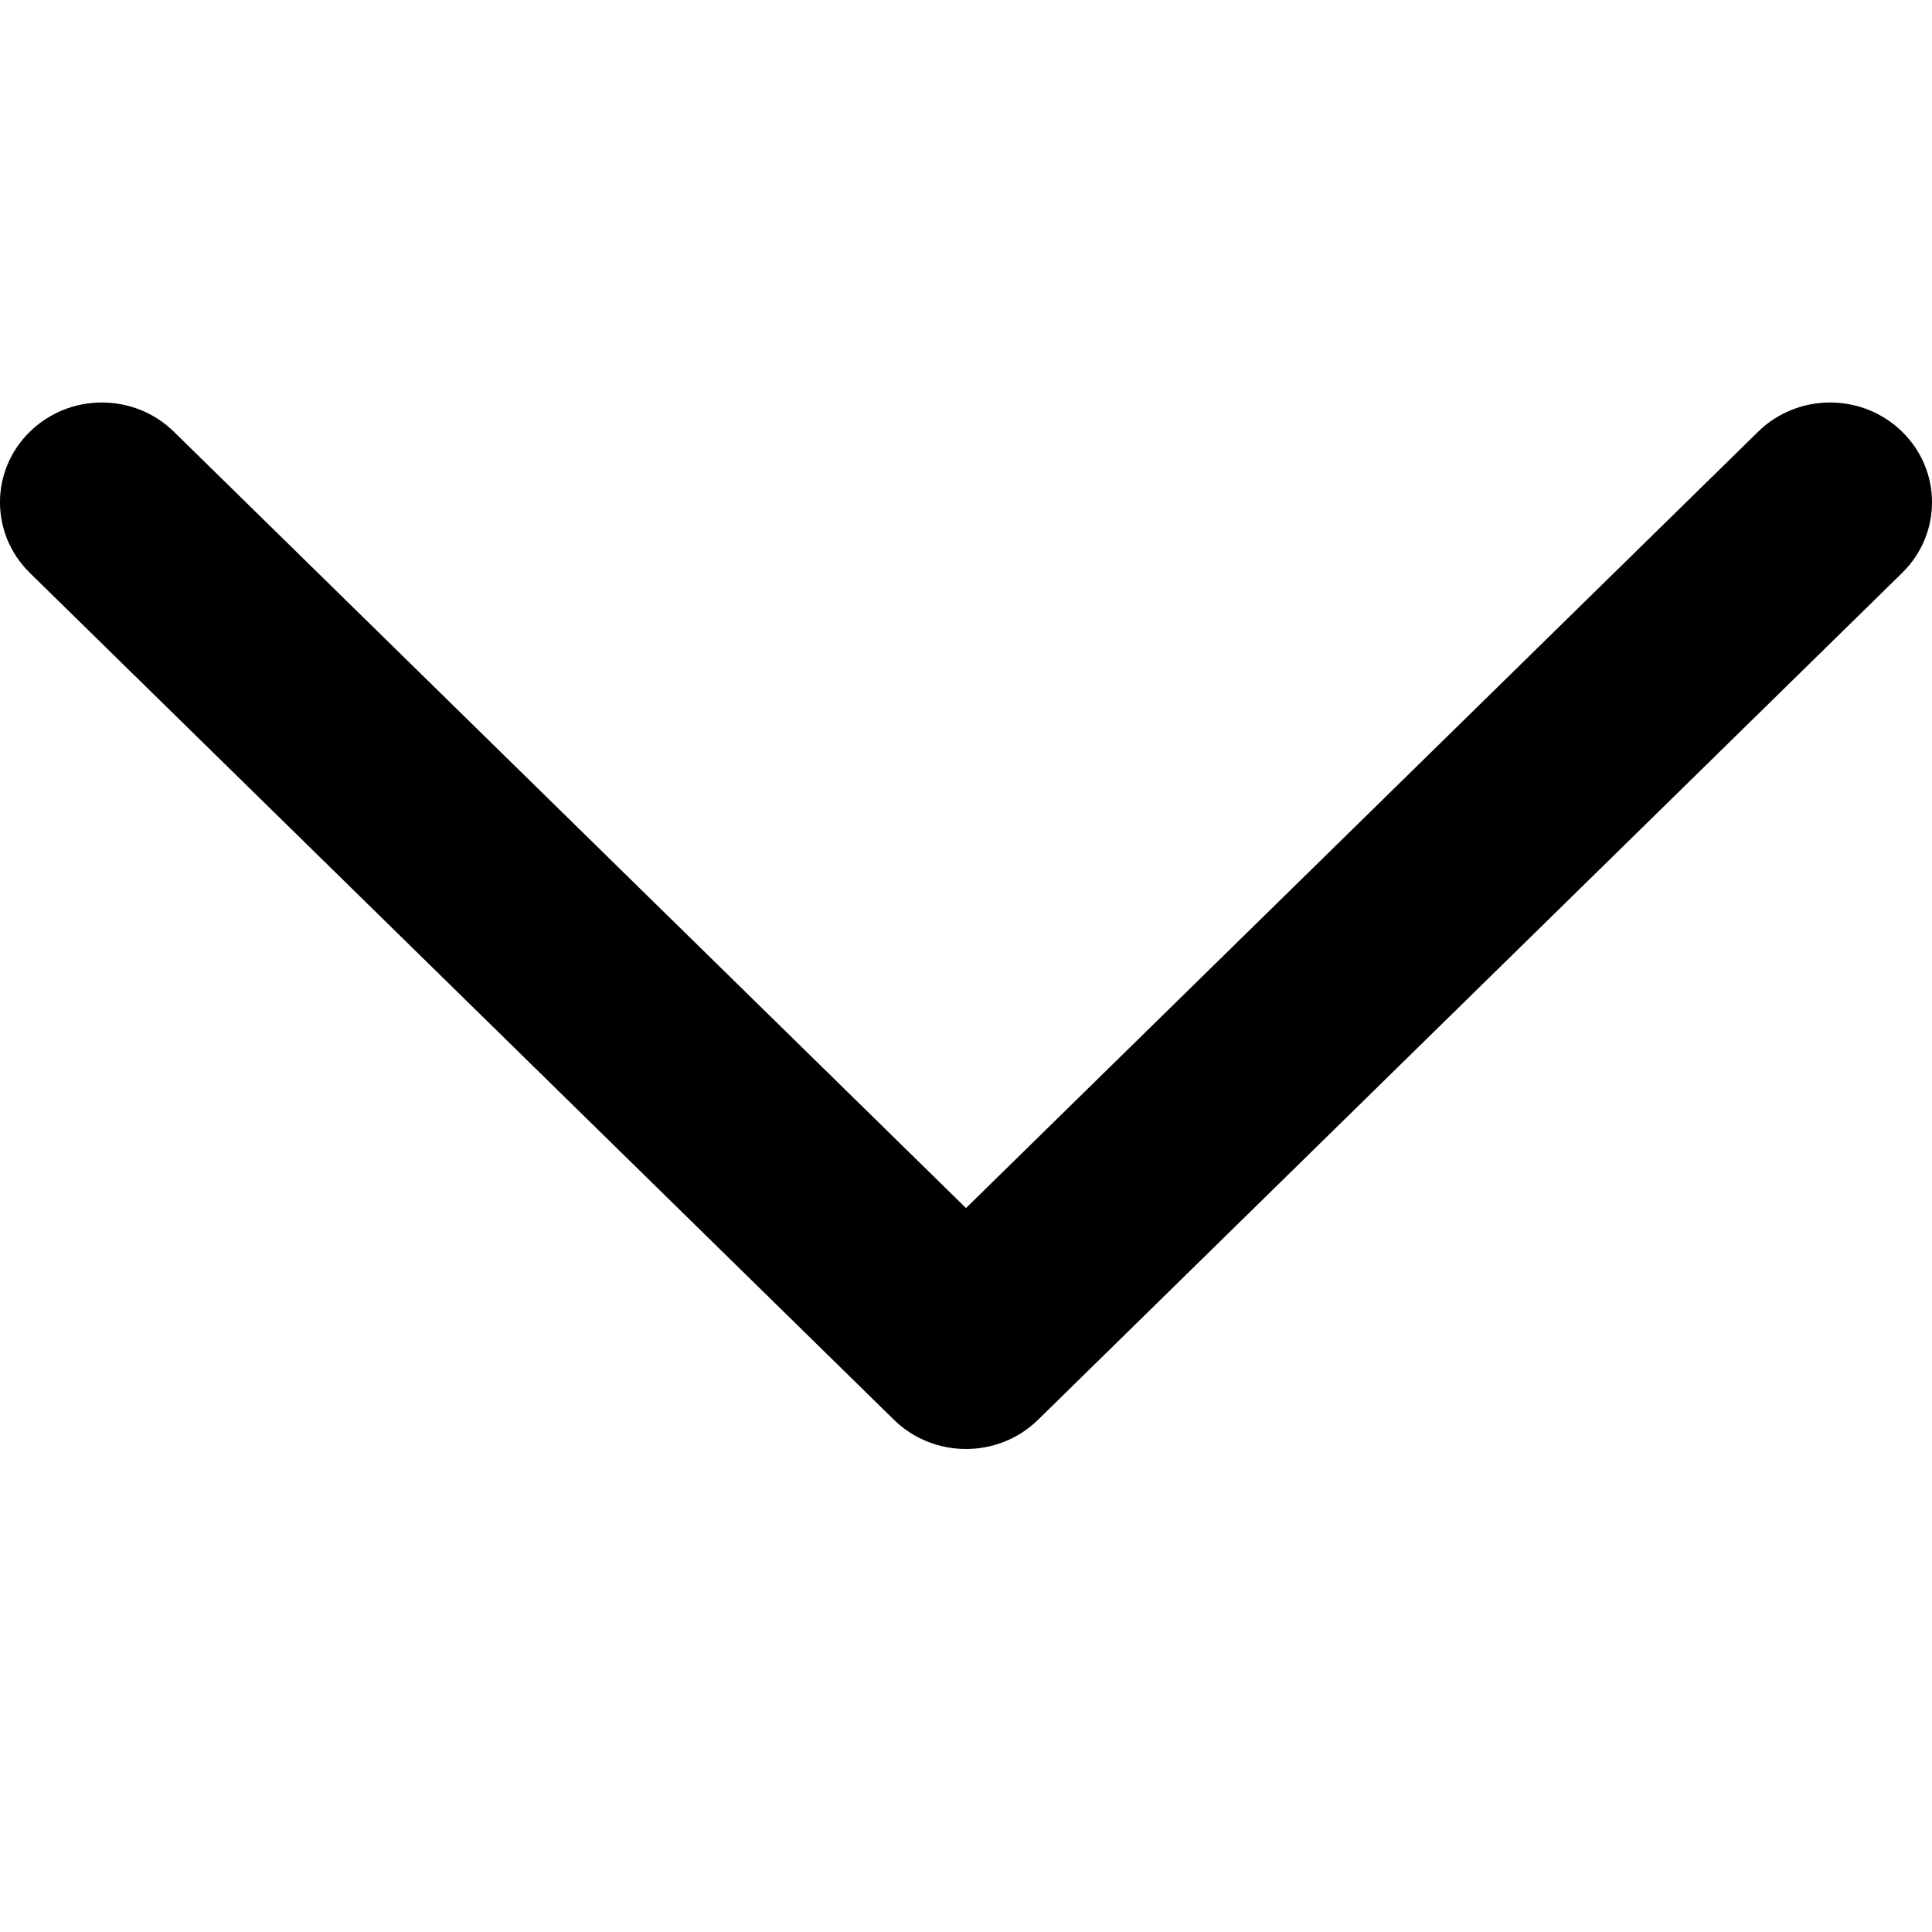 <?xml version="1.0" encoding="UTF-8"?>
<svg width="24px" height="24px" viewBox="0 0 24 24" version="1.1" xmlns="http://www.w3.org/2000/svg" xmlns:xlink="http://www.w3.org/1999/xlink">
    <!-- Generator: Sketch 51.3 (57544) - http://www.bohemiancoding.com/sketch -->
    <title>Chevron_down_24x24</title>
    <desc>Created with Sketch.</desc>
    <defs></defs>
    <g id="Chevron_down_24x24" stroke="none" stroke-width="1" fill="none" fill-rule="evenodd">
        <path d="M12,15.007 L21.84,5.363 C22.334,4.879 23.135,4.879 23.629,5.363 C24.124,5.847 24.124,6.632 23.629,7.117 L12.895,17.637 C12.401,18.121 11.599,18.121 11.105,17.637 L0.371,7.117 C-0.124,6.632 -0.124,5.847 0.371,5.363 C0.865,4.879 1.666,4.879 2.16,5.363 L12,15.007 Z" id="Shape" fill="#000000" fill-rule="nonzero"></path>
    </g>
</svg>
